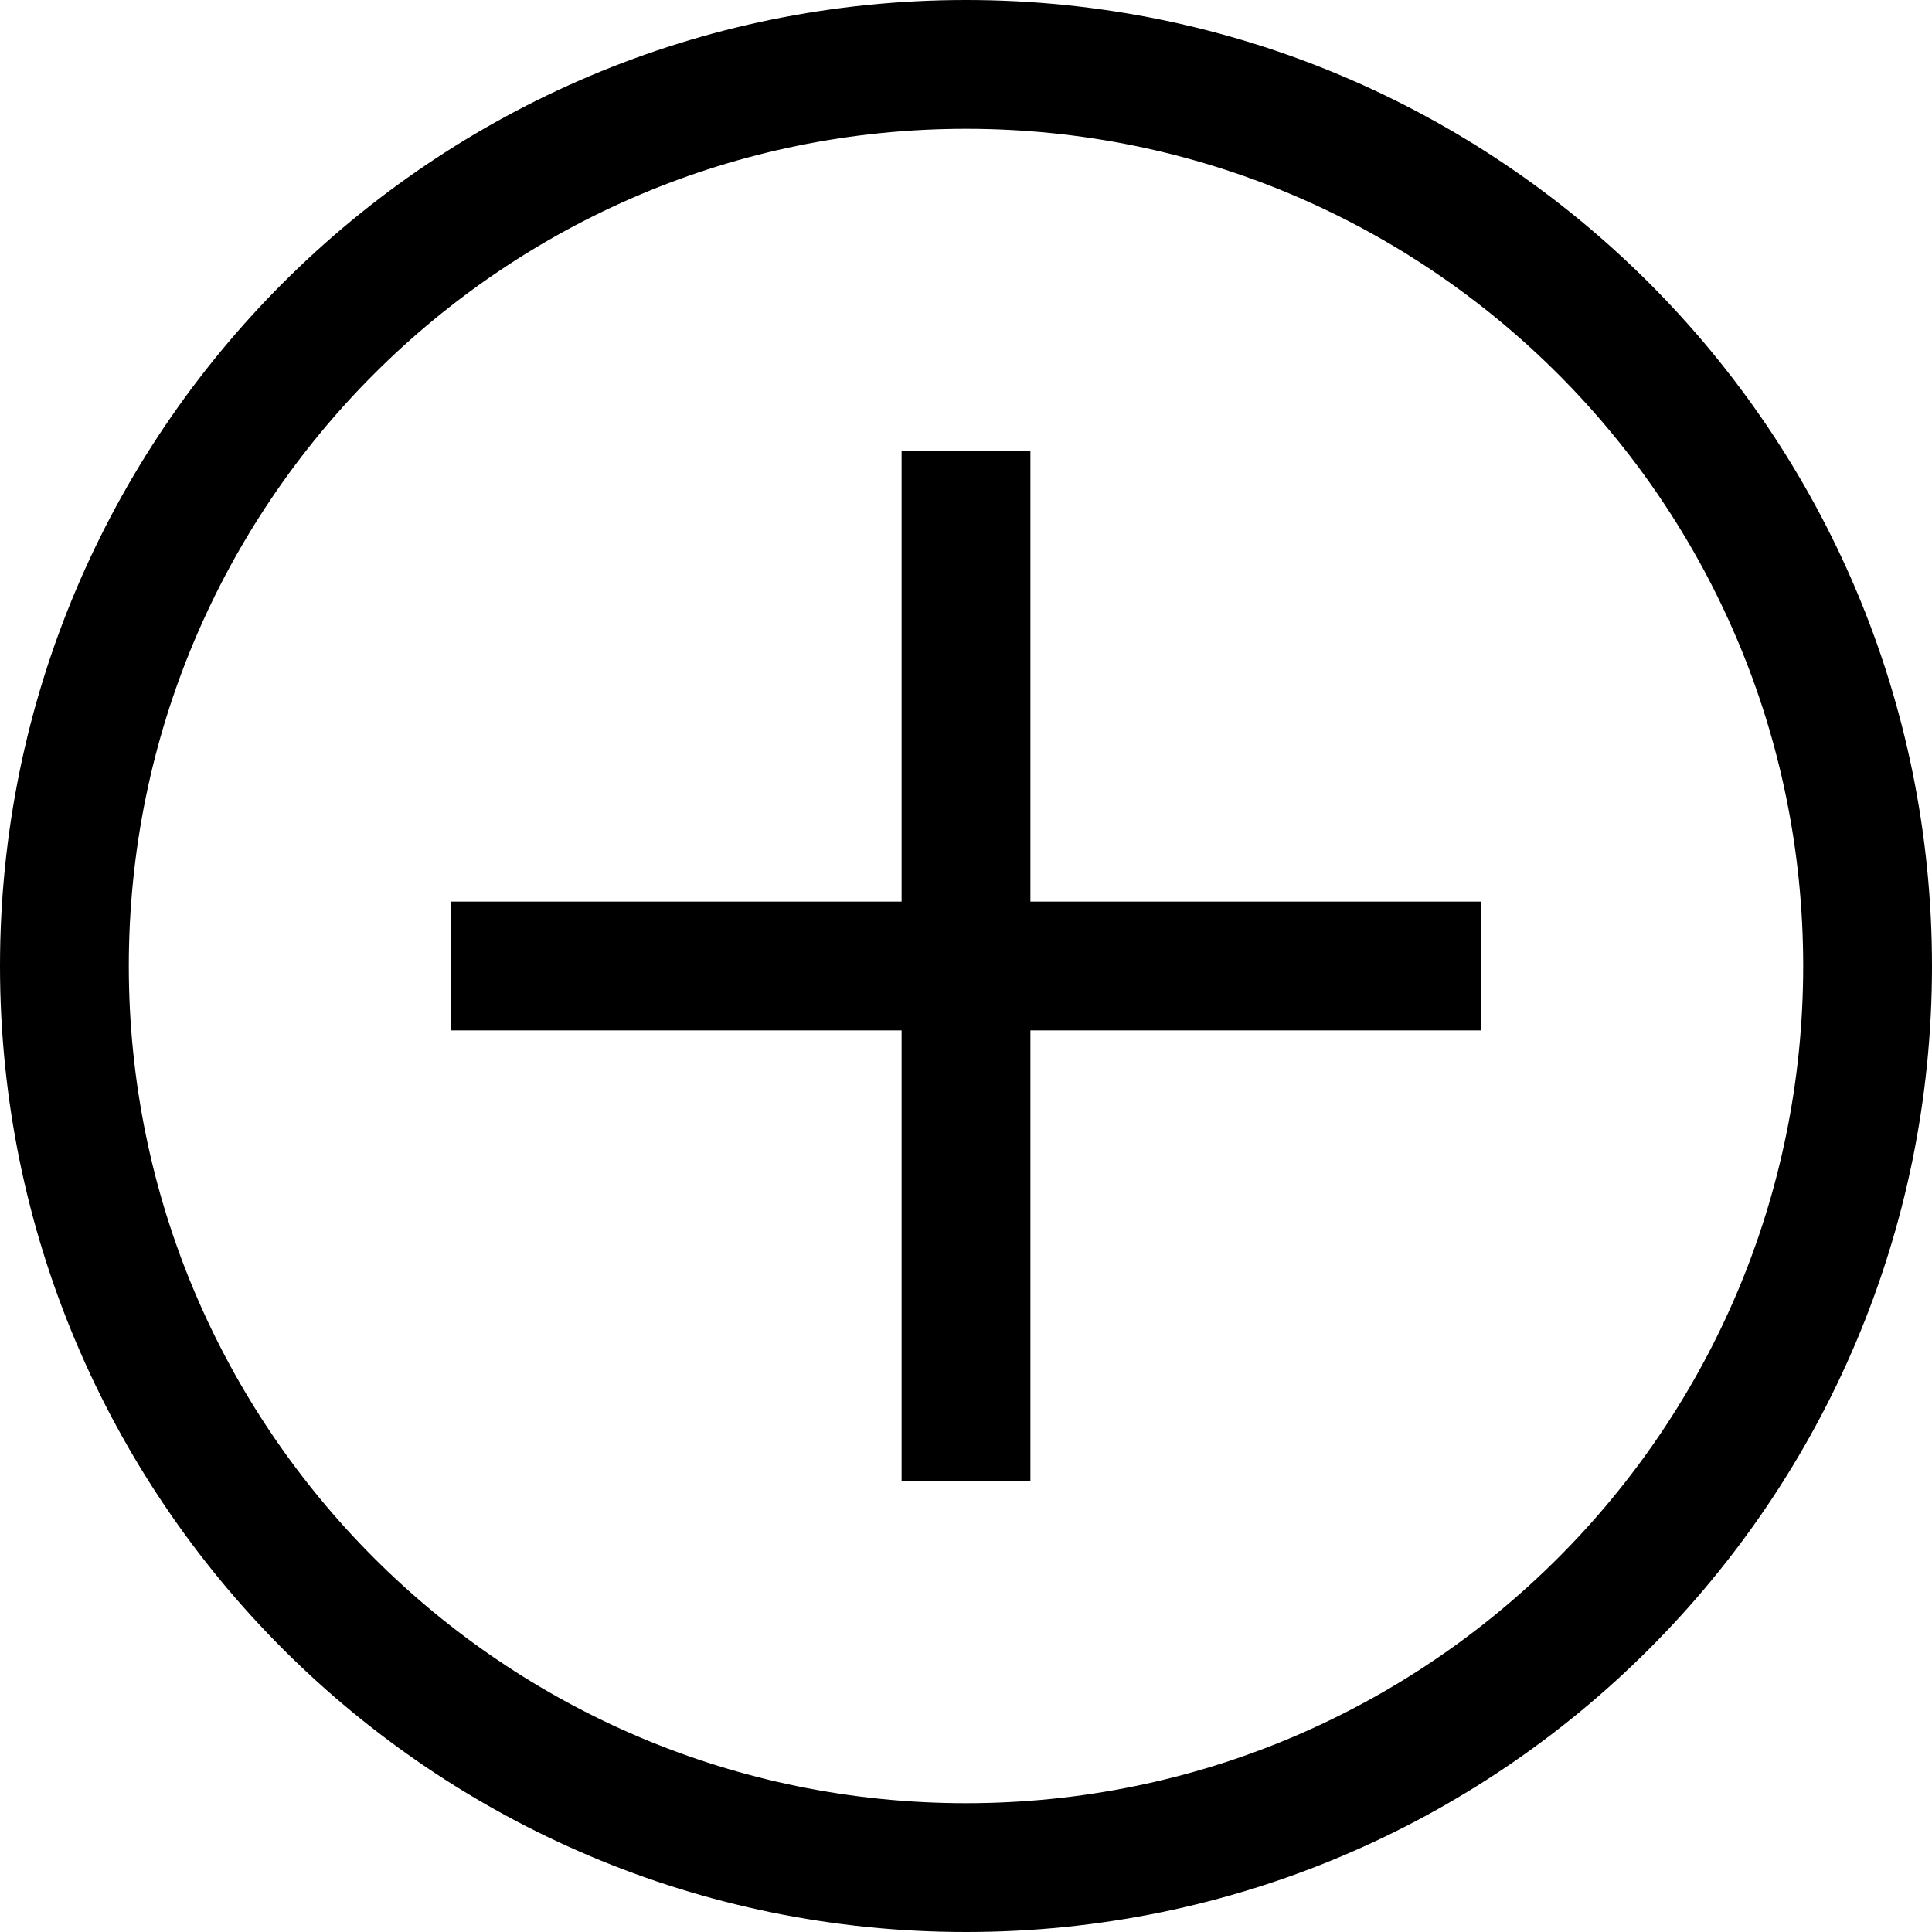 <svg xmlns="http://www.w3.org/2000/svg" viewBox="0 0 30 30"><path fill="#000" fill-rule="nonzero" d="M15 28c7.18 0 13-5.82 13-13S22.18 2 15 2 2 7.82 2 15s5.82 13 13 13zm-1-14H7v2h7v7h2v-7h7v-2h-7V7h-2v7zm1 16C6.716 30 0 23.284 0 15 0 6.716 6.716 0 15 0c8.284 0 15 6.716 15 15 0 8.284-6.716 15-15 15z"/></svg>